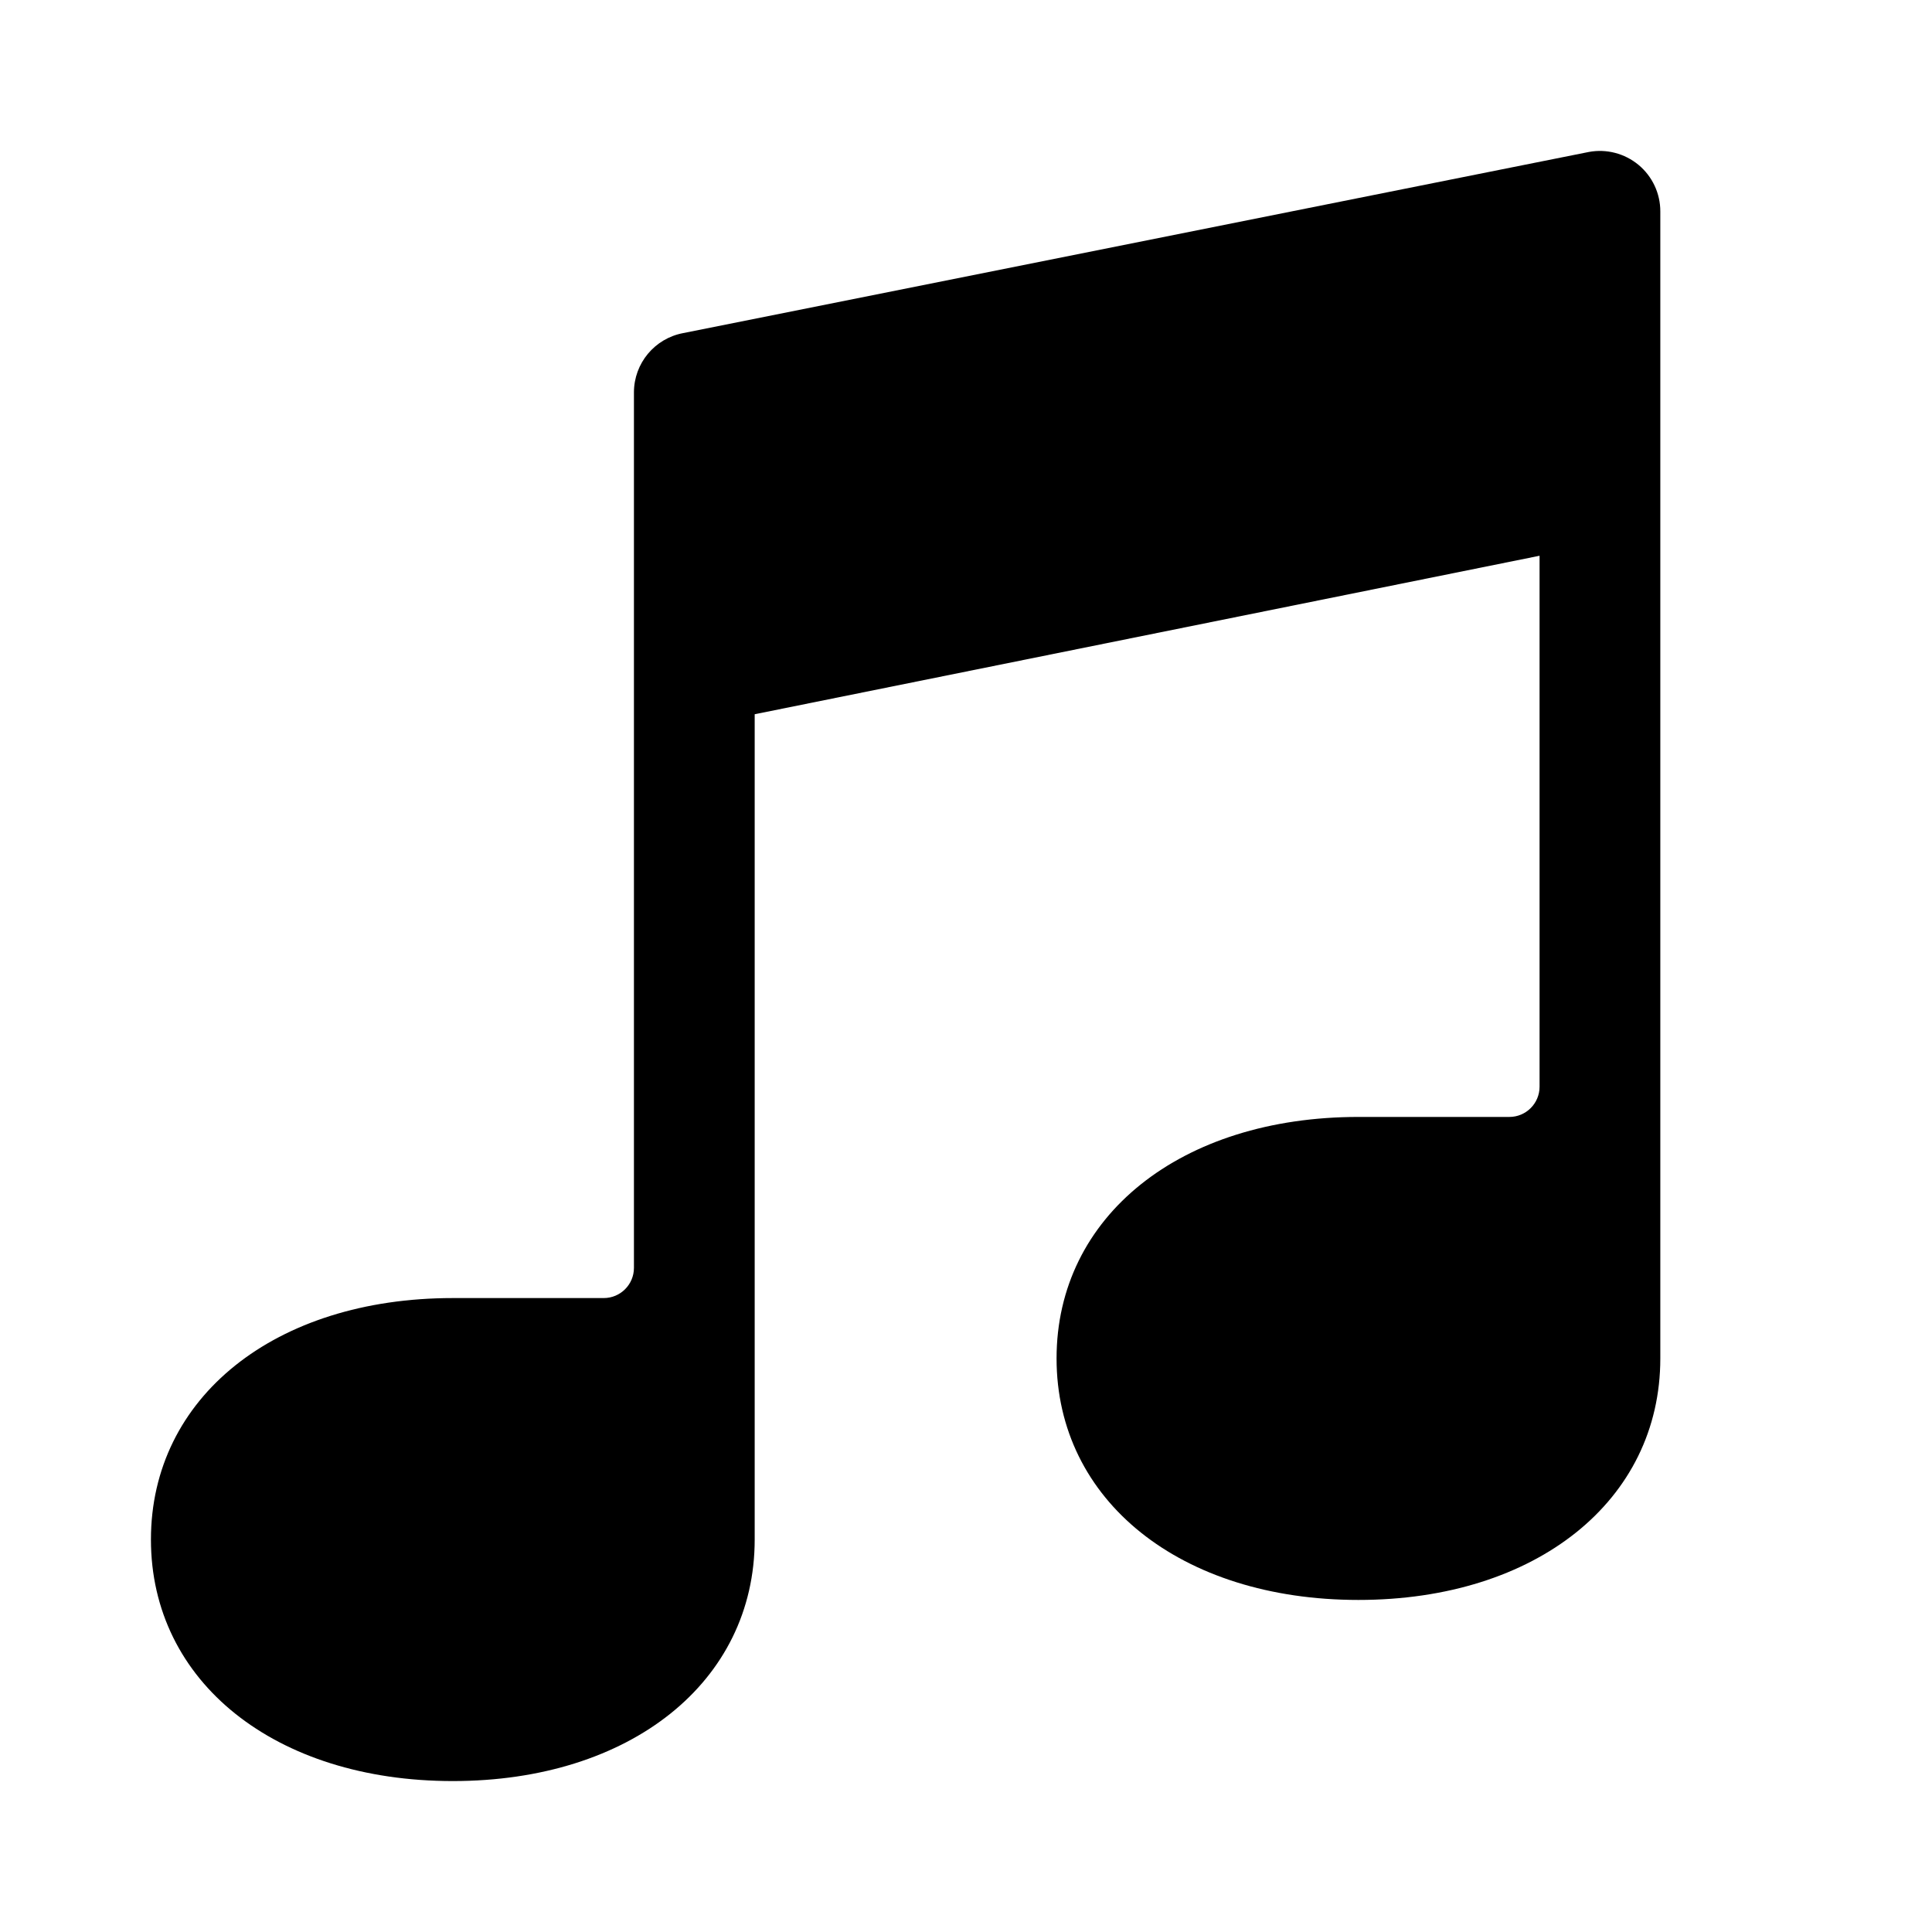 <?xml version="1.0" ?><svg height="64px" version="1.1" viewBox="0 0 64 64" width="64px" xmlns="http://www.w3.org/2000/svg" xmlns:xlink="http://www.w3.org/1999/xlink"><title/><desc/><defs/><g fill="none" fill-rule="evenodd" id="Apple-Watch-Icons" stroke="none" stroke-width="1"><g fill="#000000" id="music_note"><path d="M55,17.034 L55,7 C55,6.405 54.735,5.841 54.277,5.461 C53.818,5.081 53.213,4.925 52.632,5.034 L22.632,11.034 C21.685,11.211 21,12.037 21,13 L21,42 C21,42.551 20.552,43 20,43 L15,43 C9.112,43 5,46.289 5,51 C5,55.711 9.112,59 15,59 C20.888,59 25,55.711 25,51 L25,23.66 L51,18.41 L51,36 C51,36.551 50.552,37 50,37 L45,37 C39.112,37 35,40.289 35,45 C35,49.711 39.112,53 45,53 C50.888,53 55,49.711 55,45 L55,17.036 L55,17.034" id="Fill-48"/></g></g></svg>